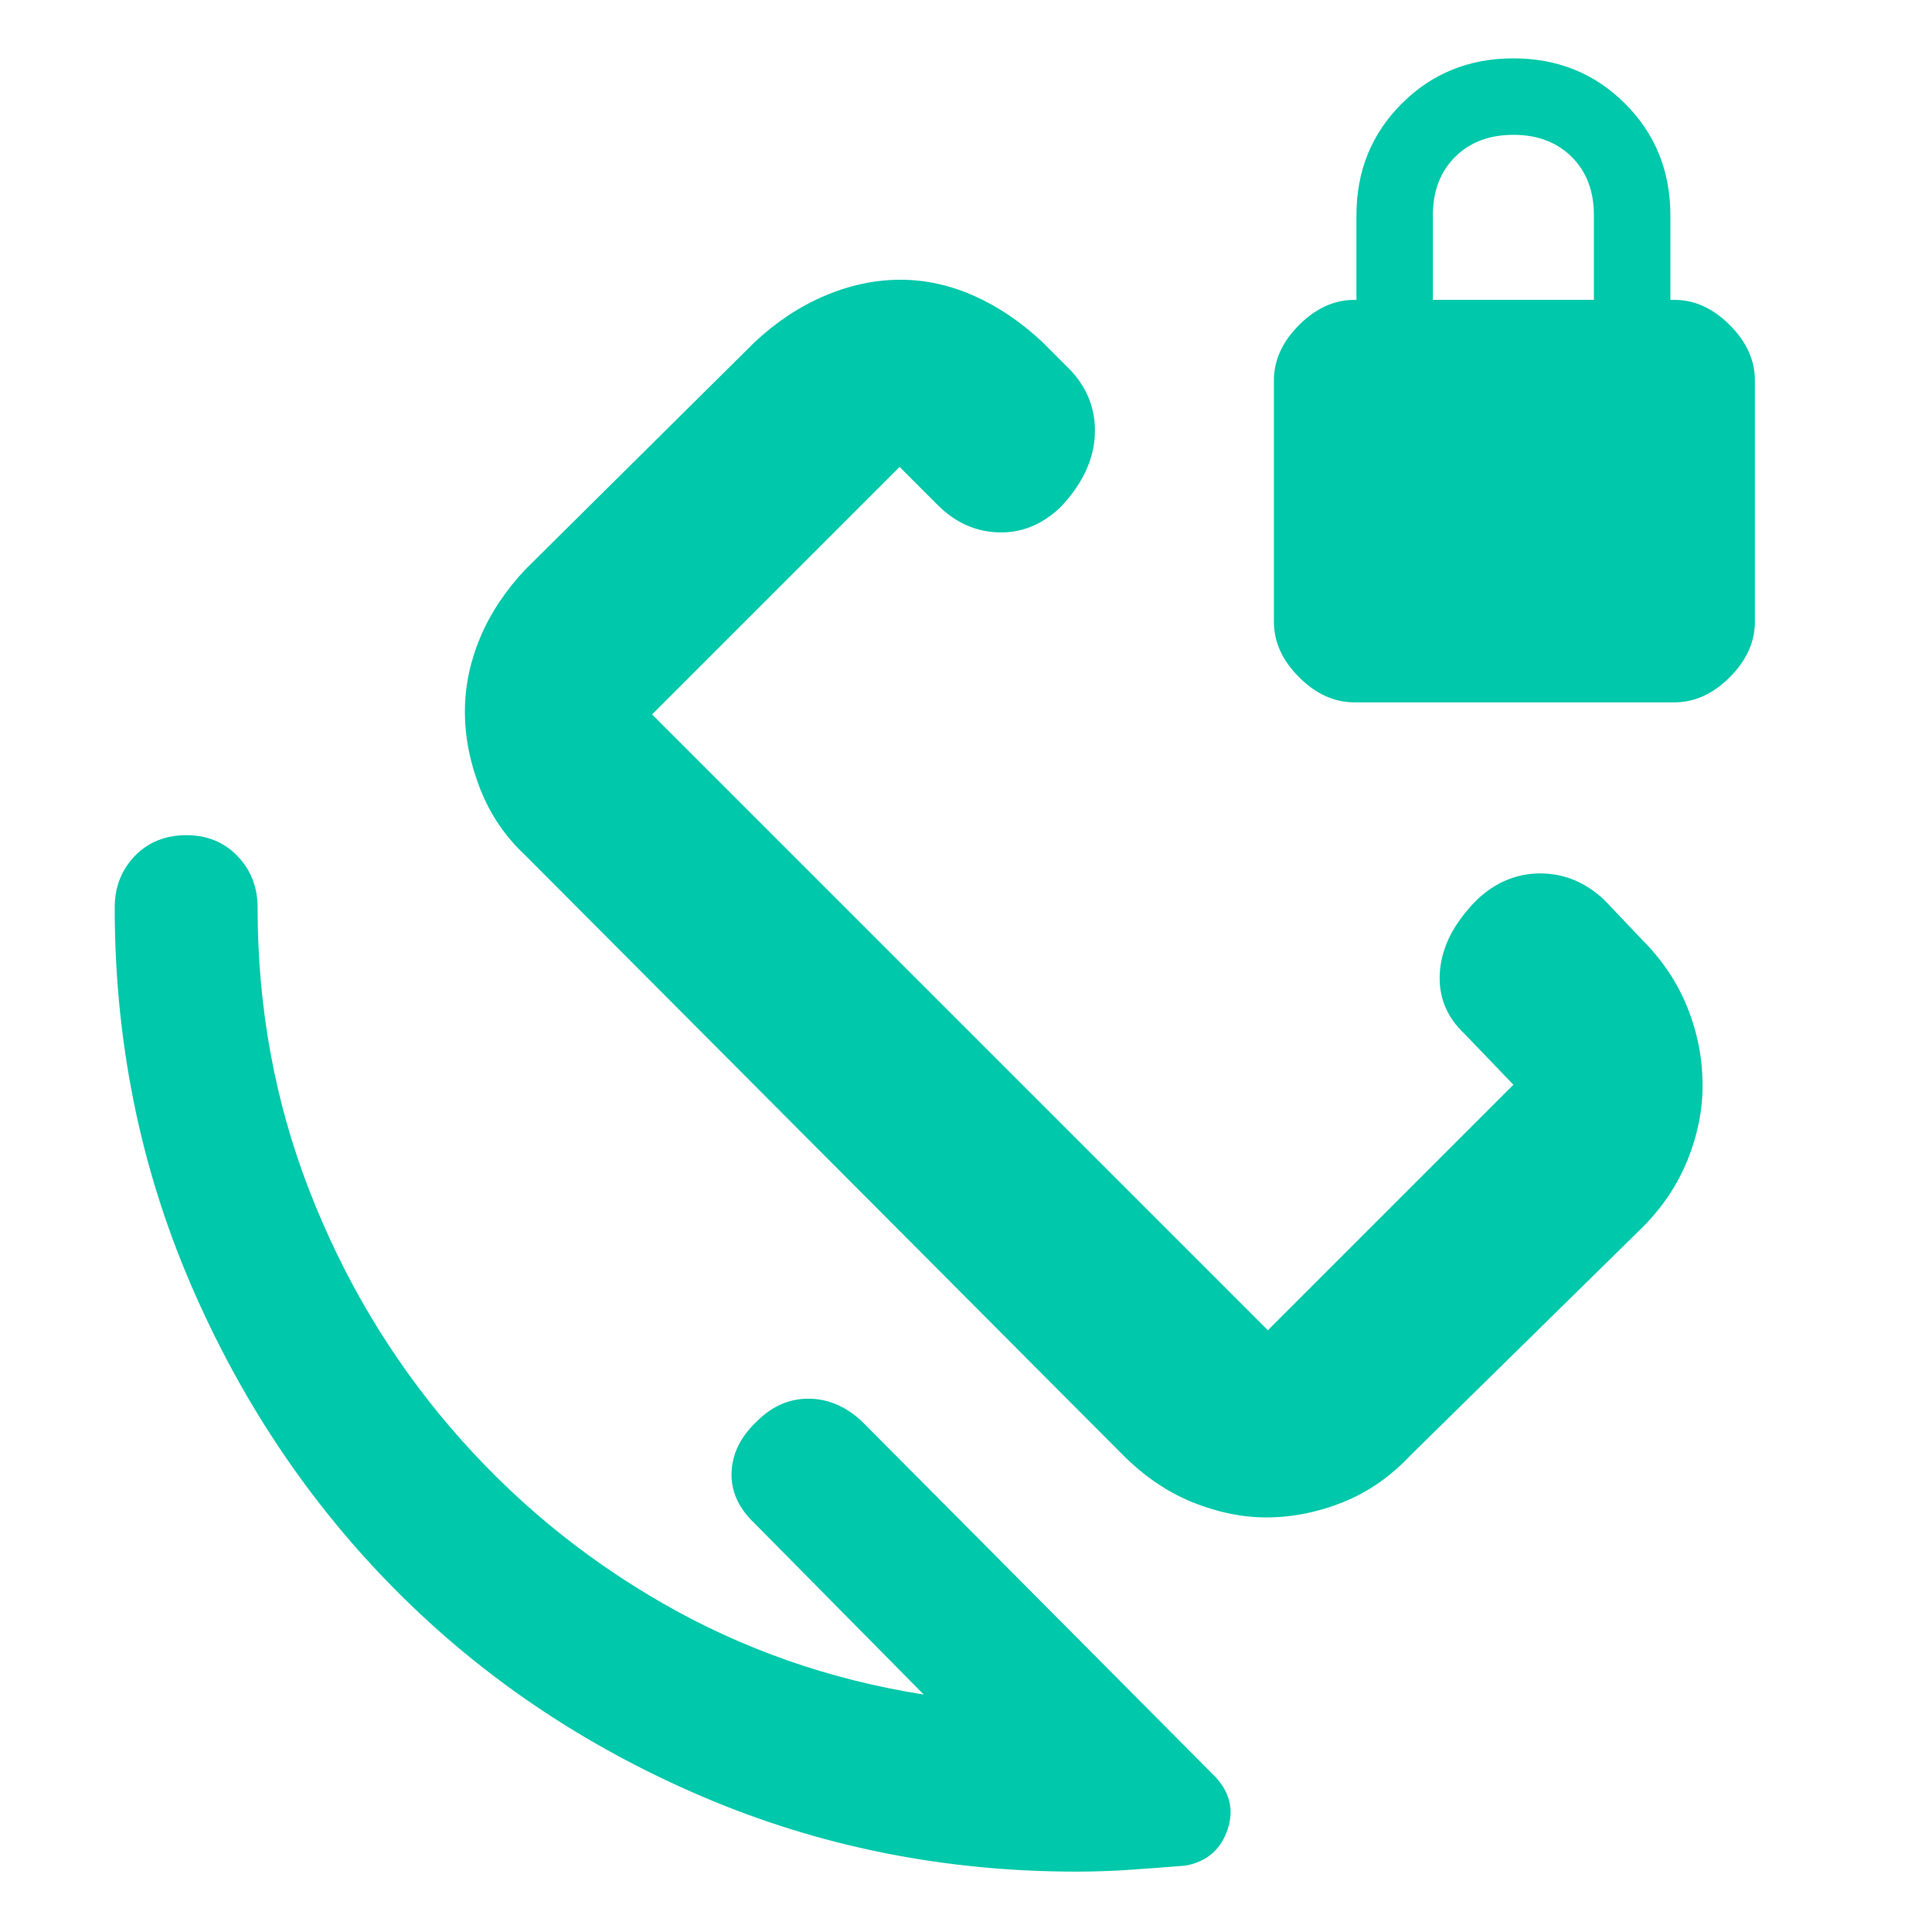 <svg xmlns="http://www.w3.org/2000/svg" height="48" viewBox="0 -960 960 960" width="48"><path fill="rgb(0, 200, 170)" d="M673-611q-15 0-27.5-12.5T633-651v-120q0-15 12.5-27.5T673-811h1v-42q0-33 22.5-55.5T752-931q33 0 55.5 22.5T830-853v42h2q15 0 27.5 12.5T872-771v120q0 15-12.5 27.5T832-611H673Zm39-200h80v-42.11Q792-871 781-882t-29-11q-18 0-29 11t-11 28.89V-811ZM459-118l-84-85q-12-11.34-11.5-25.33.5-13.98 12.5-25.33Q387.27-265 401.63-265 416-265 428-254L603-78q12 12 7 27t-20.81 18q-12.19 1-26.36 2t-27.88 1q-98.98 0-186.47-37.5Q261-105 196.5-170q-64.5-65-102-152.5T57-509q0-15.3 9.98-25.65Q76.95-545 92.68-545q15.29 0 25.31 10.35Q128-524.3 128-509q0 74 25.5 140T224-250.5q45 52.5 105 87T459-118Zm170.18-88q-17.9 0-36.54-7.5T558-237L261-535q-15-14-22.5-33.25t-7.5-38.08q0-18.58 7.5-36.62Q246-661 261-677l114-113q16-15 34.75-23t37.65-8q18.6 0 36.6 8t34 23l14 14q13 14 12 32.5T527-708q-13.78 13.08-30.89 12.54Q479-696 466-709l-19-19-123 123 306 306 122-122-24-25q-14-13-12.5-31.5T734-513q13.78-13 31.39-13T797-513l19 20q15 15 22.5 33.69 7.5 18.69 7.5 38.71 0 18.6-7.5 37.1T816-350L701-237q-15 16-33.82 23.5-18.81 7.5-38 7.5ZM541-513Z"/></svg>